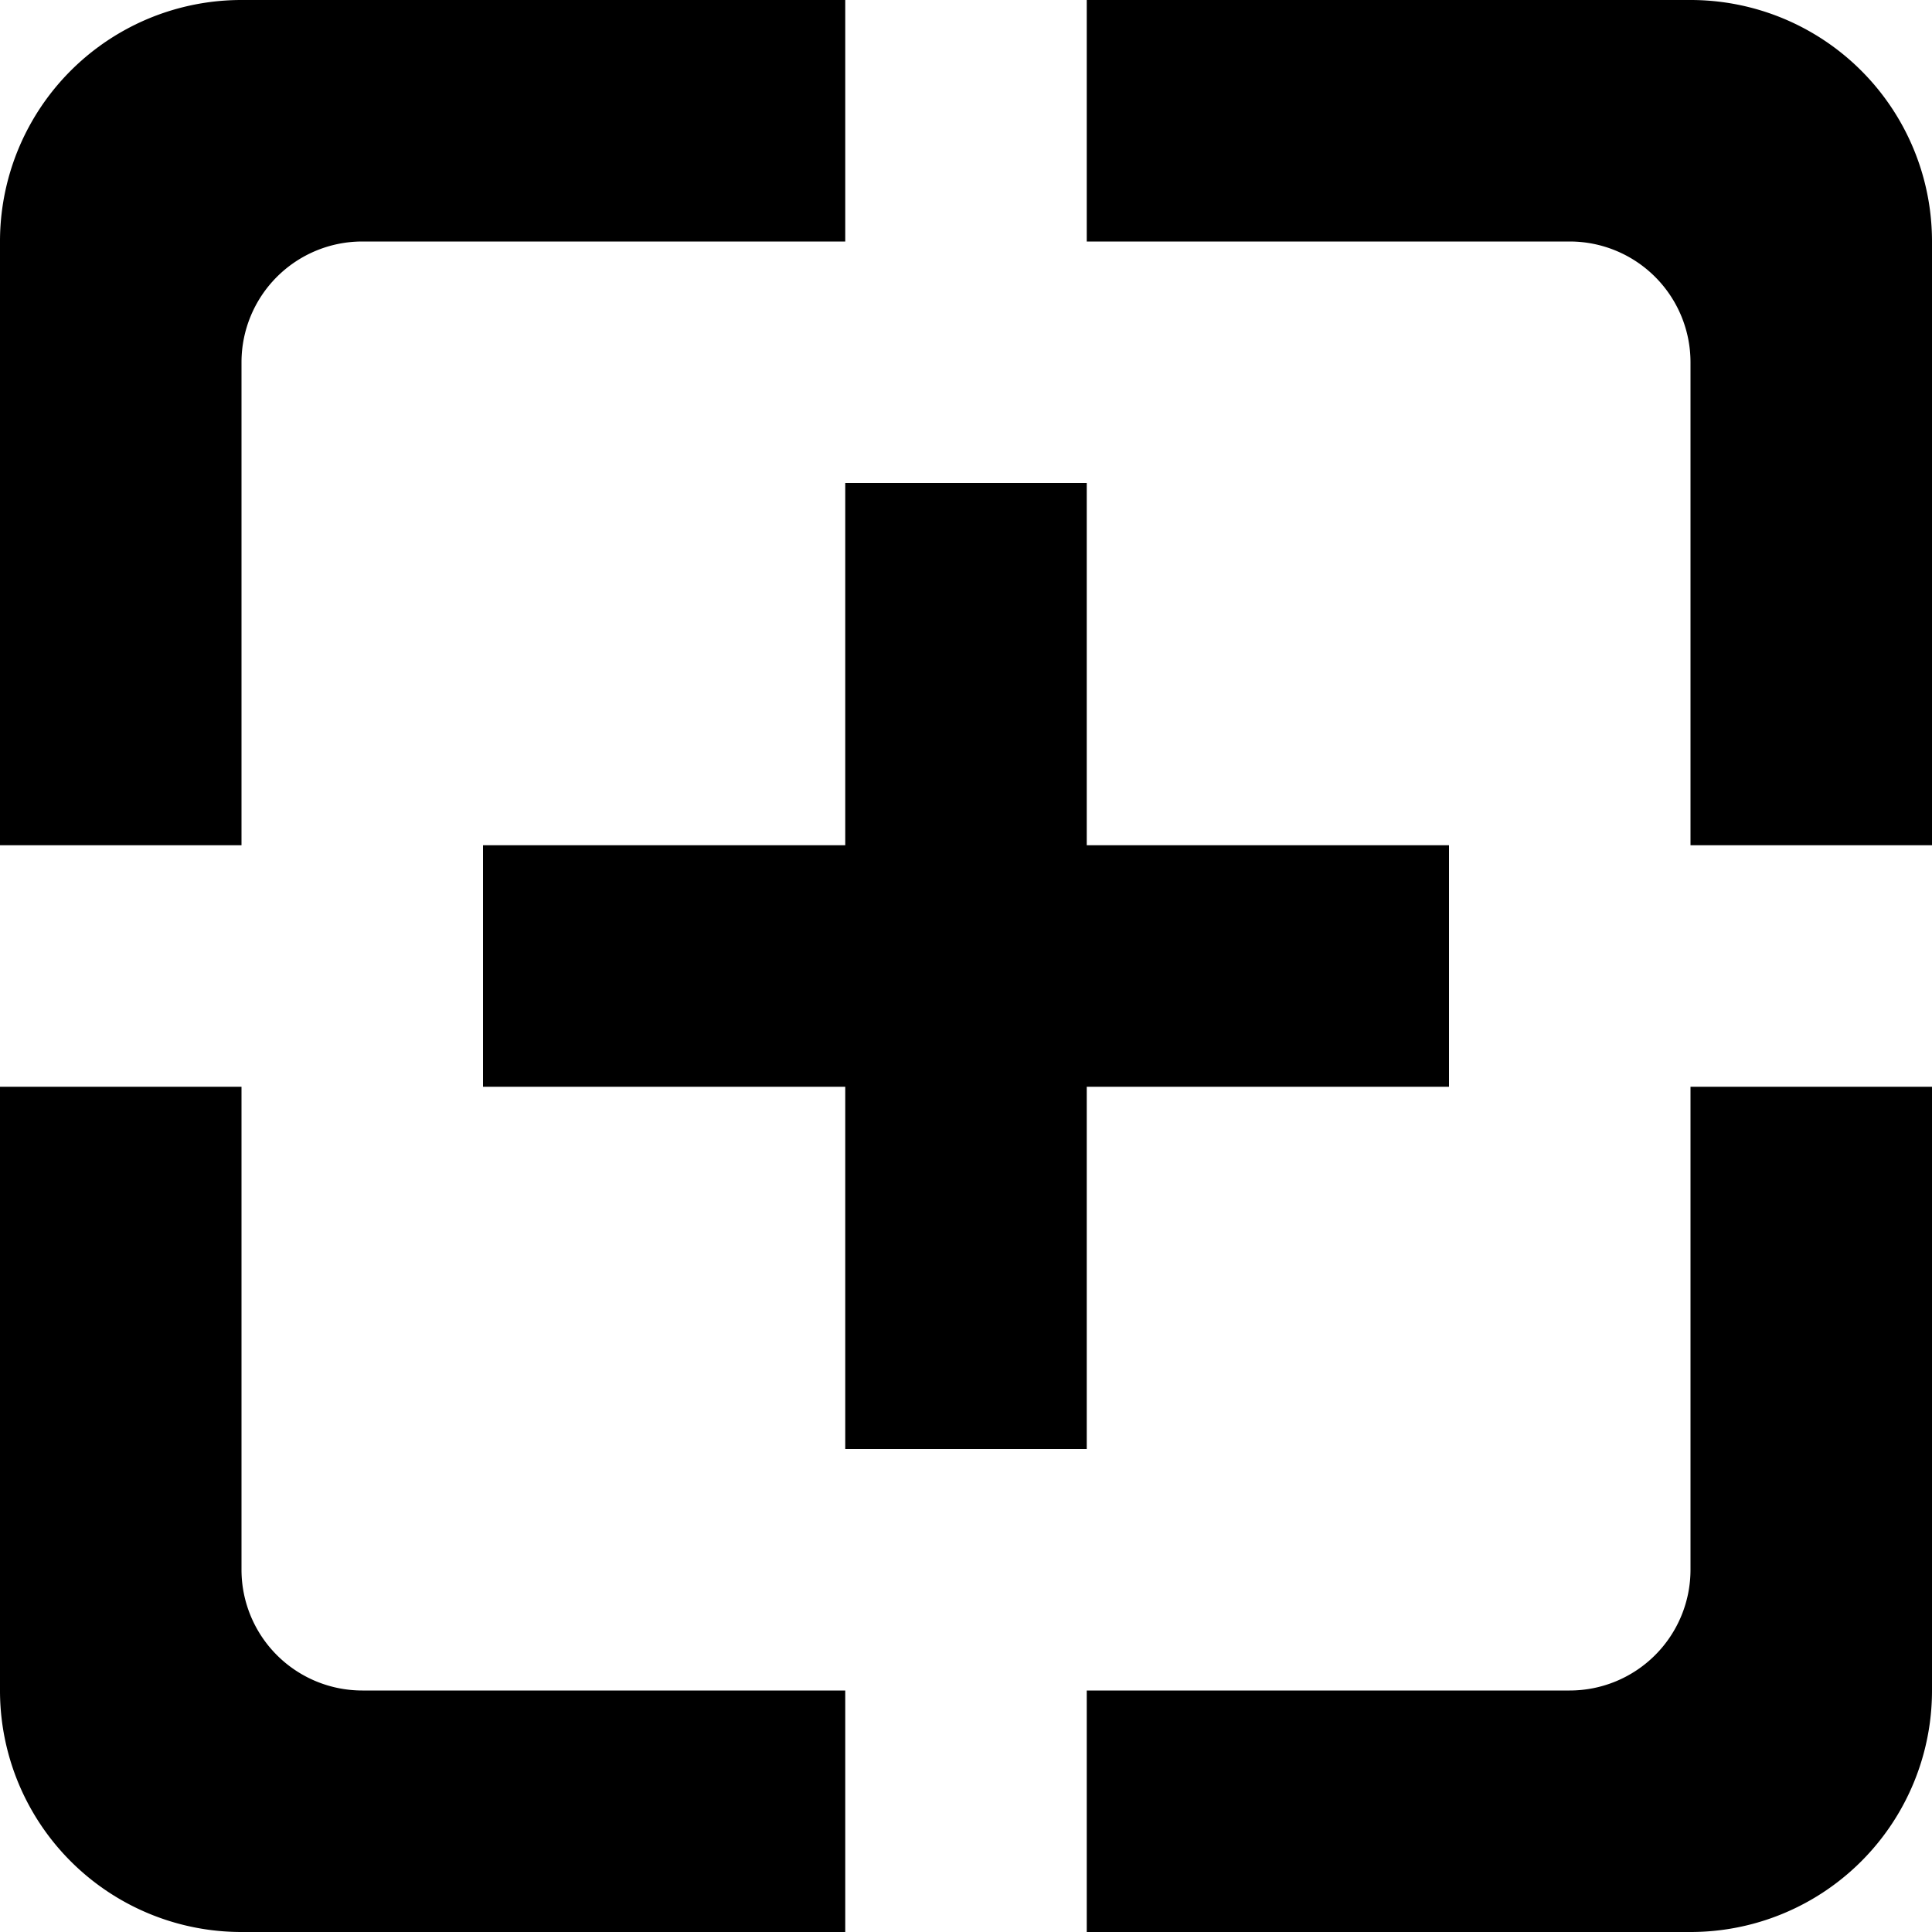 <svg id="5d05b279-334c-4ced-b79c-8d82980b459d" data-name="Capa 1" xmlns="http://www.w3.org/2000/svg" viewBox="0 0 612 612"><title>logo-create-task</title><g id="c2c6dac7-2be9-4595-9ef8-60923b361b1d" data-name="Google+"><path d="M76.5,497.25v-153H0V535.5A76.47,76.47,0,0,0,76.5,612H267.75V535.5h-153A38.27,38.27,0,0,1,76.5,497.25ZM344.25,459V344.25H459v-76.5H344.25V153h-76.5V267.75H153v76.5H267.75V459ZM76.5,114.75A38.27,38.27,0,0,1,114.75,76.5h153V0H76.5A76.47,76.47,0,0,0,0,76.5V267.75H76.5Zm459,382.5a38.27,38.27,0,0,1-38.25,38.25h-153V612H535.5A76.47,76.47,0,0,0,612,535.5V344.25H535.5ZM535.5,0H344.25V76.5h153a38.27,38.27,0,0,1,38.25,38.25v153H612V76.5A76.47,76.47,0,0,0,535.5,0Z"/></g></svg>
